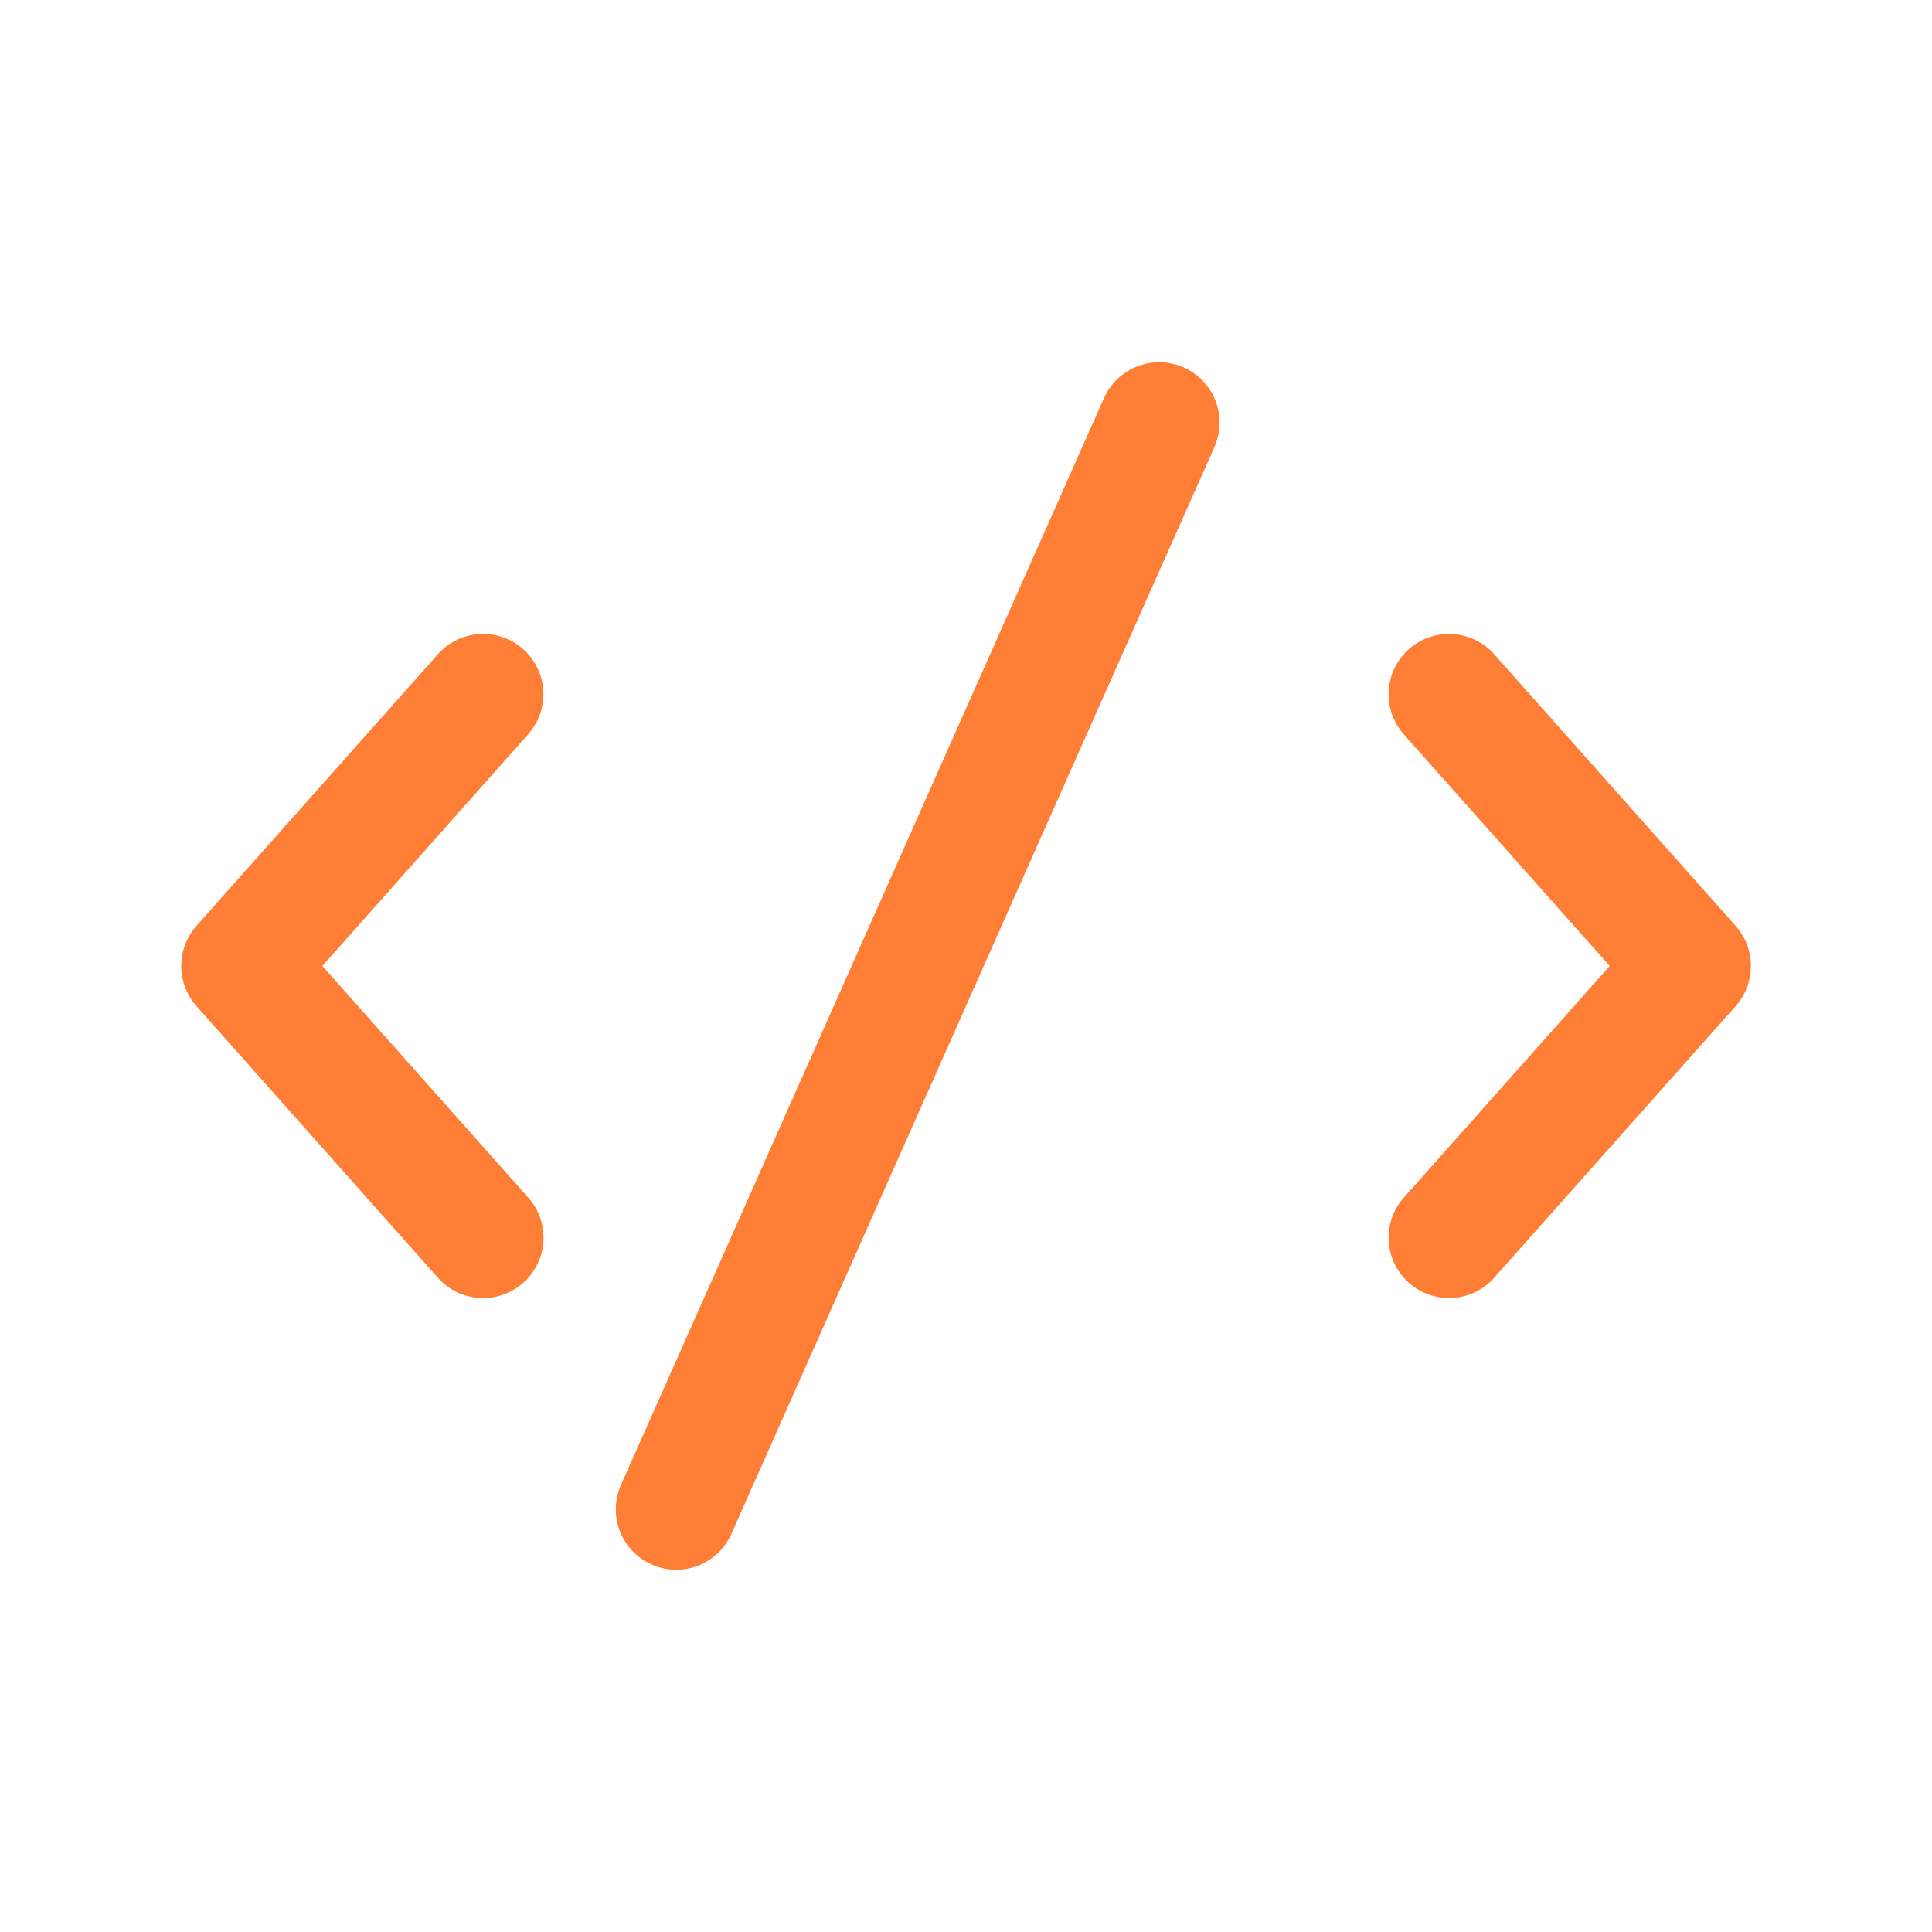<svg width="40" height="40" viewBox="0 0 40 40" fill="none" xmlns="http://www.w3.org/2000/svg">
<path d="M24.507 7.607C24.657 7.674 24.793 7.77 24.906 7.889C25.019 8.008 25.108 8.148 25.167 8.301C25.226 8.454 25.254 8.618 25.25 8.782C25.245 8.946 25.209 9.107 25.142 9.258L15.142 31.758C15.008 32.06 14.758 32.298 14.449 32.417C14.139 32.536 13.795 32.527 13.492 32.392C13.189 32.258 12.952 32.008 12.833 31.699C12.714 31.39 12.723 31.046 12.857 30.742L22.857 8.242C22.924 8.092 23.02 7.957 23.138 7.844C23.257 7.731 23.398 7.642 23.551 7.583C23.704 7.524 23.867 7.496 24.031 7.5C24.196 7.504 24.357 7.541 24.507 7.607ZM10.832 13.44C10.955 13.549 11.055 13.682 11.126 13.83C11.197 13.977 11.239 14.138 11.248 14.302C11.257 14.466 11.234 14.63 11.18 14.785C11.126 14.94 11.042 15.082 10.932 15.205L6.675 20L10.937 24.795C11.046 24.918 11.13 25.061 11.184 25.216C11.238 25.371 11.26 25.535 11.25 25.699C11.241 25.863 11.199 26.023 11.127 26.171C11.055 26.319 10.955 26.451 10.832 26.56C10.71 26.669 10.566 26.753 10.411 26.806C10.256 26.86 10.092 26.883 9.928 26.873C9.764 26.863 9.604 26.821 9.456 26.75C9.308 26.678 9.176 26.578 9.067 26.455L4.067 20.83C3.864 20.601 3.752 20.306 3.752 20C3.752 19.694 3.864 19.399 4.067 19.17L9.067 13.545C9.176 13.422 9.308 13.322 9.456 13.25C9.604 13.179 9.764 13.137 9.928 13.127C10.092 13.117 10.256 13.14 10.411 13.194C10.566 13.247 10.71 13.331 10.832 13.44ZM29.17 13.44C29.293 13.331 29.436 13.247 29.591 13.194C29.746 13.14 29.91 13.117 30.074 13.127C30.238 13.137 30.398 13.179 30.546 13.25C30.694 13.322 30.826 13.422 30.935 13.545L35.935 19.17C36.138 19.399 36.25 19.694 36.25 20C36.25 20.306 36.138 20.601 35.935 20.83L30.935 26.455C30.826 26.578 30.694 26.678 30.546 26.75C30.398 26.821 30.238 26.863 30.074 26.873C29.91 26.883 29.746 26.86 29.591 26.806C29.436 26.753 29.293 26.669 29.17 26.56C29.047 26.451 28.947 26.319 28.875 26.171C28.803 26.023 28.762 25.863 28.752 25.699C28.742 25.535 28.765 25.371 28.818 25.216C28.872 25.061 28.956 24.918 29.065 24.795L33.327 20L29.065 15.205C28.956 15.082 28.872 14.939 28.818 14.784C28.765 14.629 28.742 14.465 28.752 14.301C28.761 14.137 28.803 13.976 28.875 13.829C28.947 13.681 29.047 13.549 29.17 13.44Z" fill="#FF7E35"/>
</svg>
